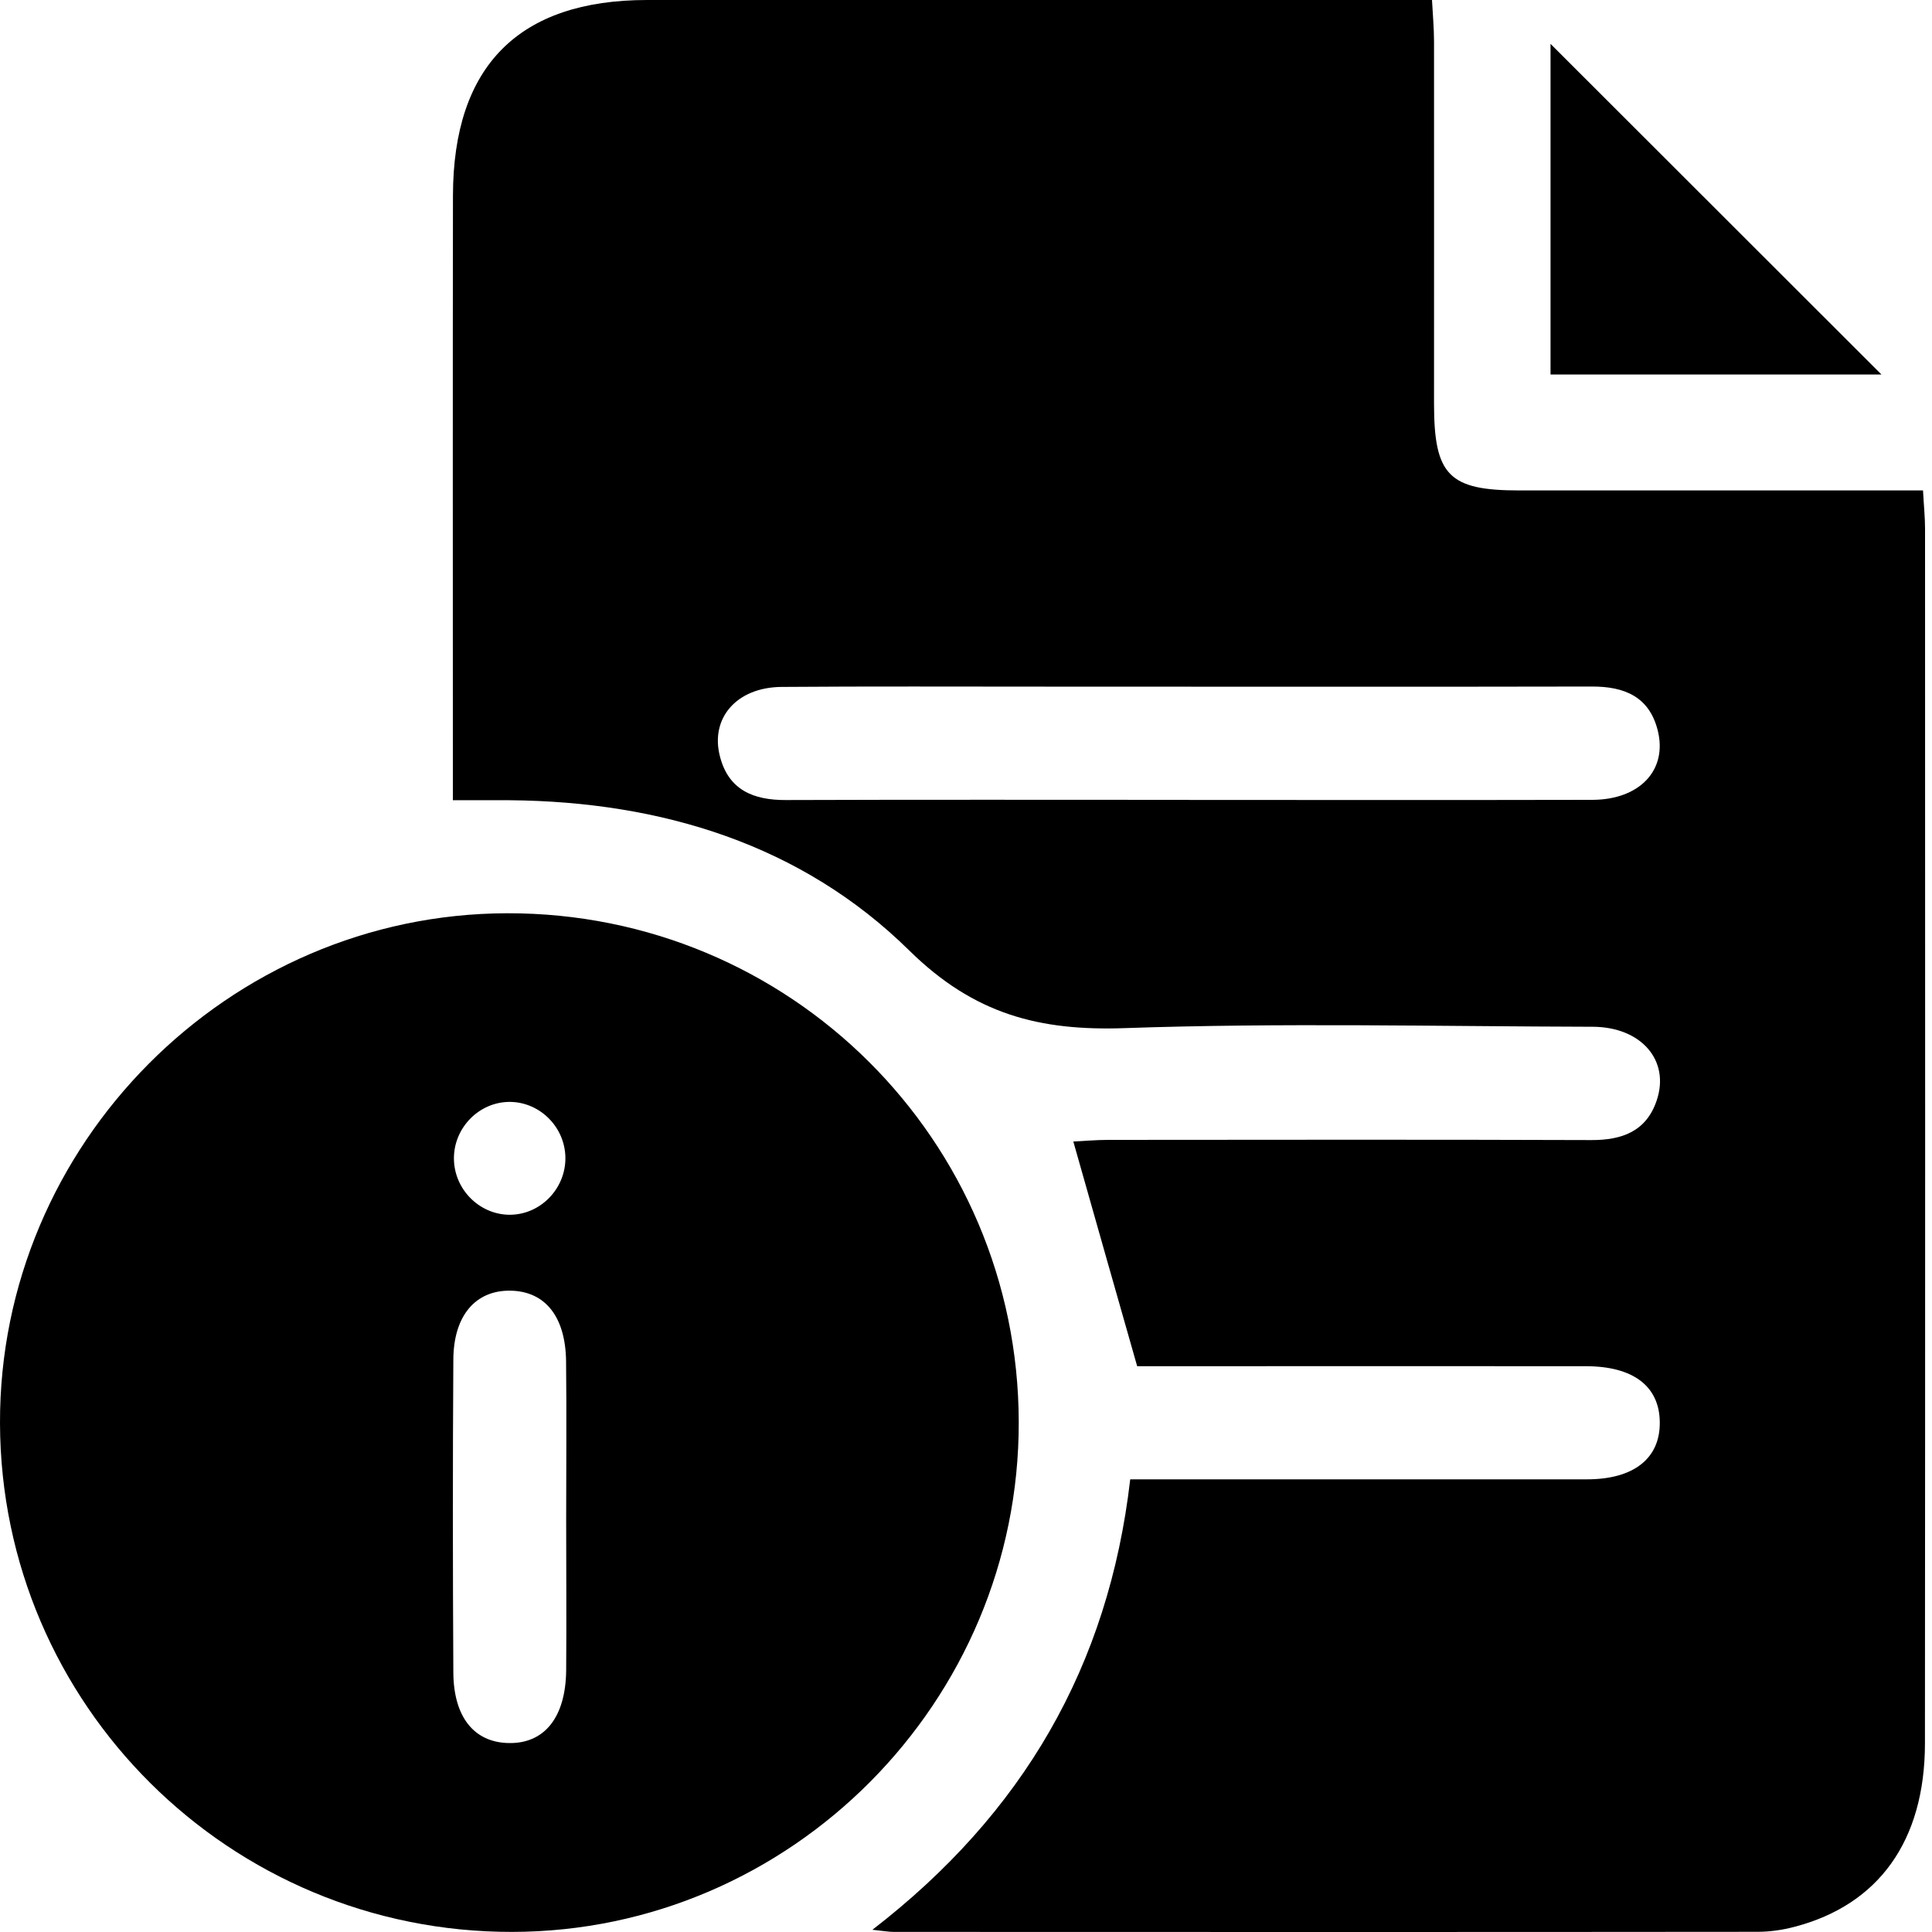 <svg xmlns="http://www.w3.org/2000/svg" width="20" height="20"
                                             viewBox="0 0 20 20" fill="none">
                                            <g clip-path="url(#clip0_2603_29799)">
                                                <path
                                                    d="M19.907 5.078C19.916 5.243 19.928 5.357 19.928 5.472C19.929 9.664 19.93 13.856 19.927 18.048C19.926 19.055 19.449 19.718 18.578 19.946C18.453 19.979 18.322 19.998 18.194 19.998C15.213 20.001 12.232 20 9.251 19.999C9.203 19.999 9.154 19.99 9.031 19.977C10.588 18.776 11.476 17.25 11.7 15.314C11.851 15.314 11.992 15.314 12.132 15.314C13.564 15.314 14.995 15.315 16.428 15.314C16.913 15.314 17.186 15.097 17.182 14.723C17.179 14.351 16.908 14.143 16.417 14.143C14.999 14.141 13.58 14.143 12.161 14.143C12.019 14.143 11.877 14.143 11.772 14.143C11.547 13.355 11.333 12.6 11.111 11.817C11.206 11.813 11.341 11.8 11.476 11.8C13.142 11.799 14.808 11.796 16.474 11.802C16.792 11.803 17.043 11.711 17.15 11.392C17.29 10.978 16.99 10.631 16.488 10.629C14.874 10.625 13.258 10.587 11.646 10.643C10.762 10.674 10.086 10.502 9.412 9.839C8.298 8.742 6.847 8.298 5.279 8.284C5.099 8.283 4.917 8.284 4.688 8.284C4.688 8.123 4.688 7.983 4.688 7.844C4.688 5.904 4.686 3.965 4.689 2.025C4.691 0.682 5.372 0 6.699 0C9.251 0 11.802 0 14.354 0H14.824C14.832 0.155 14.845 0.292 14.845 0.429C14.846 1.678 14.845 2.928 14.845 4.178C14.845 4.921 14.999 5.077 15.728 5.077C17.107 5.077 18.486 5.077 19.907 5.077V5.078ZM12.309 8.281C13.701 8.281 15.092 8.283 16.485 8.28C16.977 8.278 17.265 7.969 17.16 7.558C17.071 7.21 16.814 7.106 16.479 7.107C14.593 7.111 12.707 7.108 10.82 7.108C9.91 7.108 8.999 7.104 8.089 7.111C7.627 7.115 7.349 7.433 7.453 7.831C7.542 8.178 7.799 8.283 8.134 8.282C9.525 8.277 10.918 8.28 12.31 8.28L12.309 8.281Z"
                                                    fill="currentColor" />
                                                <path
                                                    d="M10.546 14.72C10.552 17.617 8.189 19.995 5.302 19.999C2.38 20.003 0.008 17.647 1.92588e-05 14.733C-0.008 11.844 2.363 9.46 5.25 9.454C8.175 9.448 10.54 11.799 10.546 14.72ZM5.861 15.732C5.861 15.186 5.866 14.64 5.86 14.094C5.855 13.629 5.643 13.367 5.285 13.361C4.924 13.355 4.695 13.618 4.693 14.075C4.686 15.154 4.687 16.233 4.693 17.312C4.695 17.776 4.909 18.038 5.267 18.044C5.636 18.051 5.856 17.778 5.861 17.291C5.865 16.772 5.861 16.251 5.861 15.732ZM5.29 12.575C5.613 12.567 5.871 12.283 5.852 11.957C5.834 11.646 5.569 11.399 5.261 11.407C4.939 11.416 4.681 11.699 4.7 12.024C4.718 12.335 4.983 12.582 5.29 12.575V12.575Z"
                                                    fill="currentColor" />
                                                <path
                                                    d="M16.051 0.454C17.193 1.595 18.33 2.731 19.477 3.877H16.051V0.454Z"
                                                    fill="currentColor" />
                                            </g>
                                            <defs>
                                                <clipPath id="clip0_2603_29799">
                                                    <rect width="19.931" height="20" fill="white" />
                                                </clipPath>
                                            </defs>
                                        </svg>